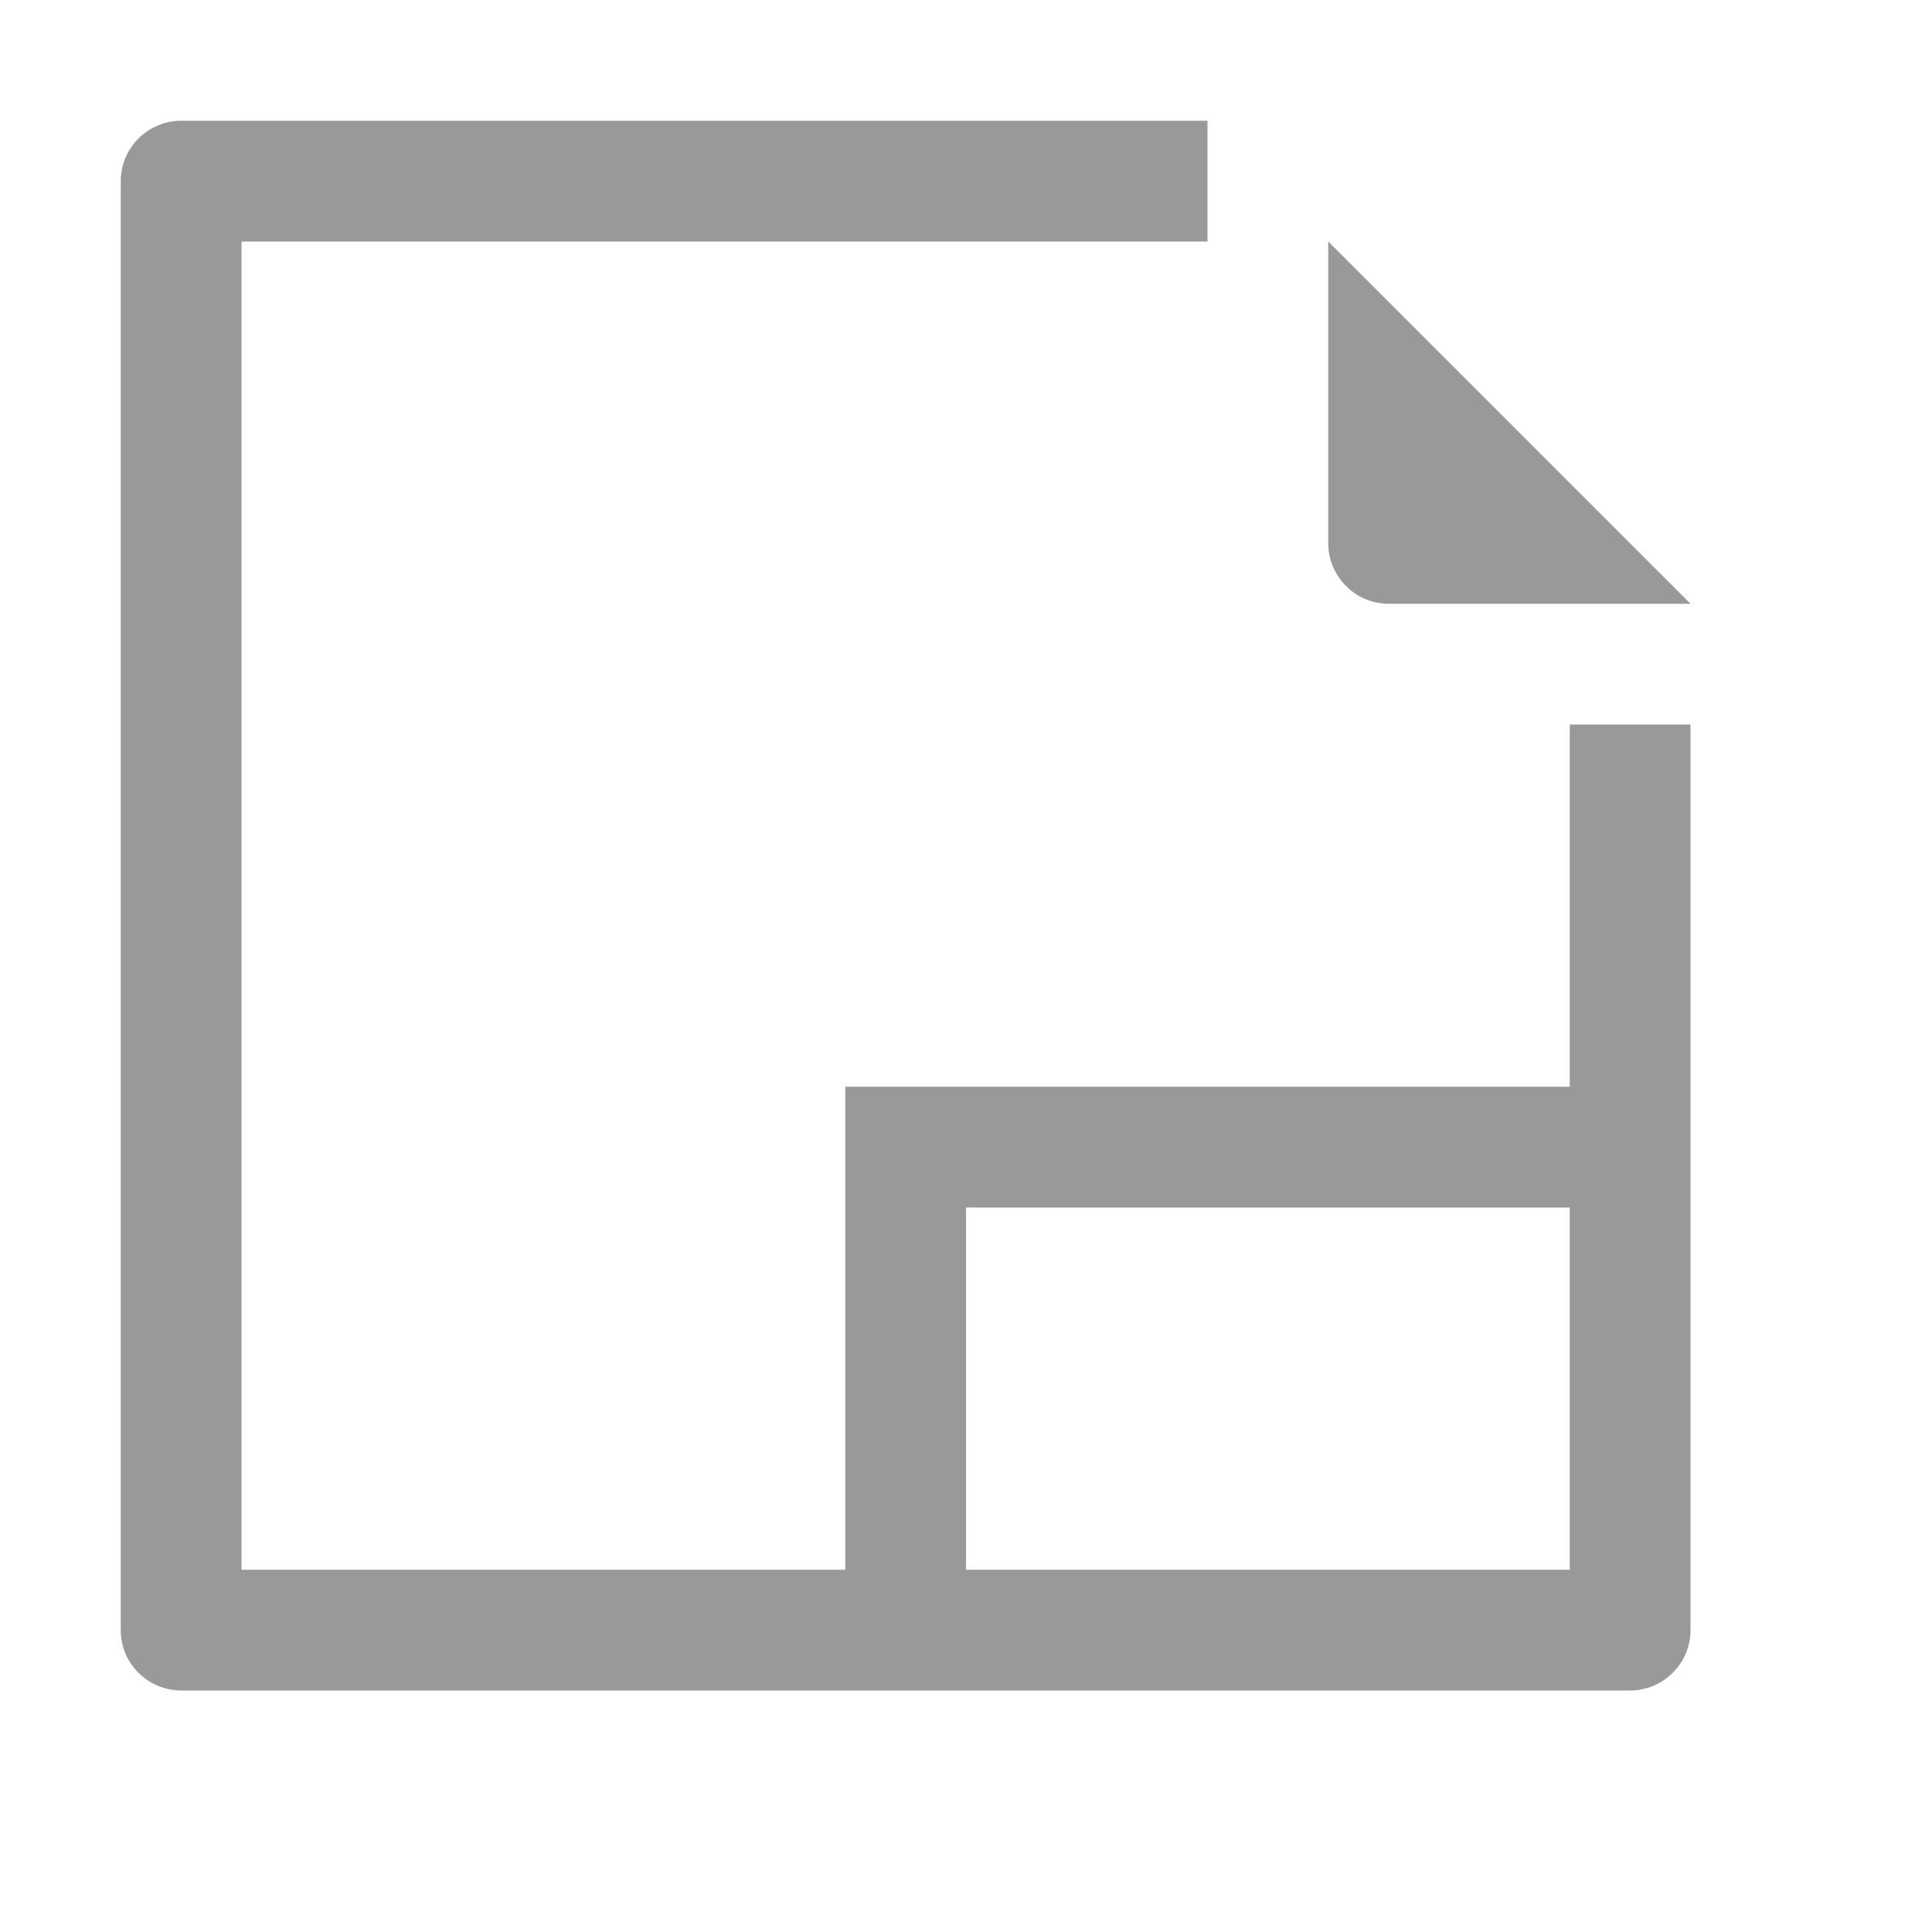 <svg xmlns="http://www.w3.org/2000/svg" viewBox="0 0 16 16" width="16" height="16">
<cis-name>cad-drawing</cis-name>
<path fill="#999999" d="M14,5h-2.5C11.22,5,11,4.77,11,4.5V2L14,5z M14,13.5c0,0.28-0.23,0.5-0.5,0.5h-12C1.23,14,1,13.78,1,13.5
	v-12C1,1.22,1.23,1,1.5,1H10v1H2v11h5l0-4l6,0V6h1V13.5z M13,10H8v3h5V10z"/>
</svg>
